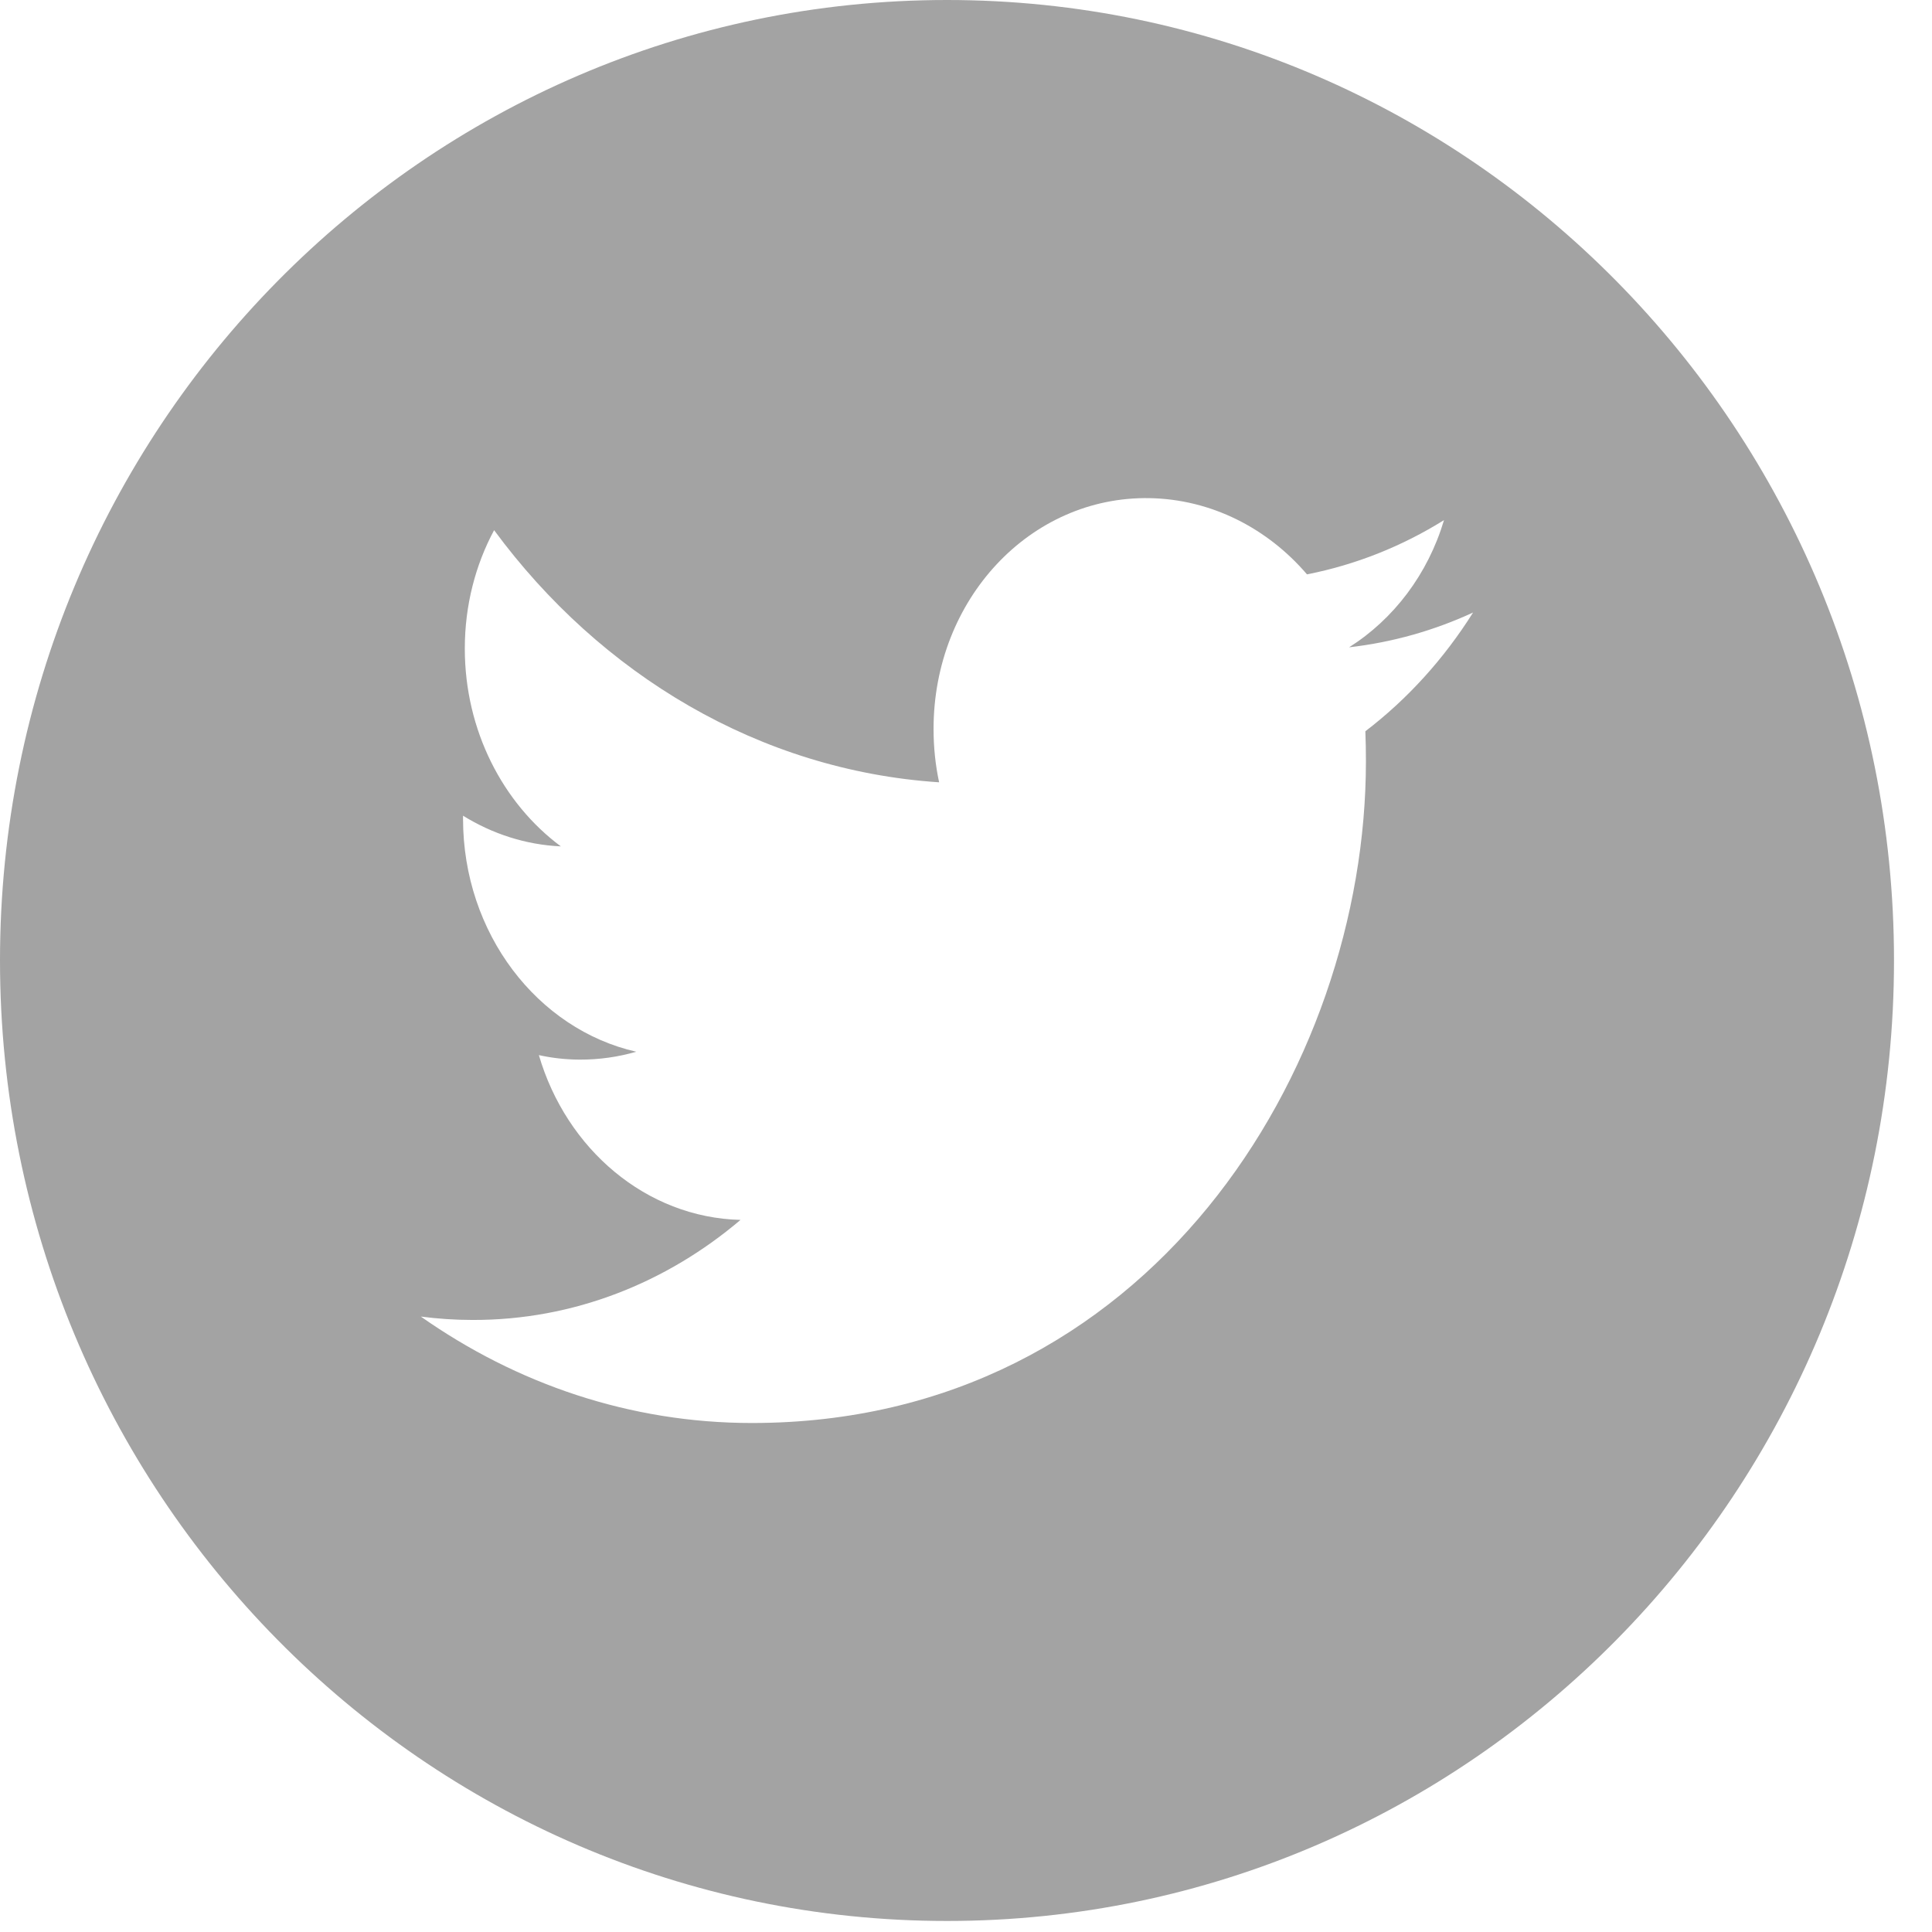 <svg width="24" height="24" viewBox="0 0 24 24" fill="none" xmlns="http://www.w3.org/2000/svg">
<path fill-rule="evenodd" clip-rule="evenodd" d="M11.764 0C18.261 0 23.528 5.342 23.528 11.931C23.528 18.521 18.261 23.863 11.764 23.863C5.267 23.863 0 18.521 0 11.931C0 5.342 5.267 0 11.764 0ZM16.961 9.084C16.966 9.208 16.968 9.332 16.968 9.458C16.968 13.277 14.271 17.678 9.34 17.677C7.825 17.677 6.416 17.19 5.228 16.355C5.438 16.382 5.652 16.397 5.868 16.397C7.124 16.401 8.28 15.934 9.199 15.154C8.026 15.125 7.035 14.273 6.694 13.107C6.857 13.143 7.025 13.162 7.198 13.163C7.442 13.164 7.679 13.13 7.904 13.065C6.677 12.787 5.752 11.594 5.752 10.171V10.133C6.114 10.357 6.527 10.494 6.967 10.514C6.248 9.98 5.774 9.075 5.774 8.057C5.774 7.518 5.907 7.016 6.138 6.586C7.46 8.38 9.436 9.571 11.666 9.718C11.62 9.504 11.597 9.282 11.597 9.054C11.597 7.446 12.797 6.163 14.278 6.188C15.049 6.201 15.747 6.564 16.236 7.135C16.846 7.015 17.42 6.784 17.938 6.461C17.738 7.132 17.313 7.691 16.759 8.041C17.302 7.979 17.818 7.831 18.299 7.609C17.939 8.182 17.485 8.684 16.961 9.084Z" fill="#A3A3A3"/>
</svg>
